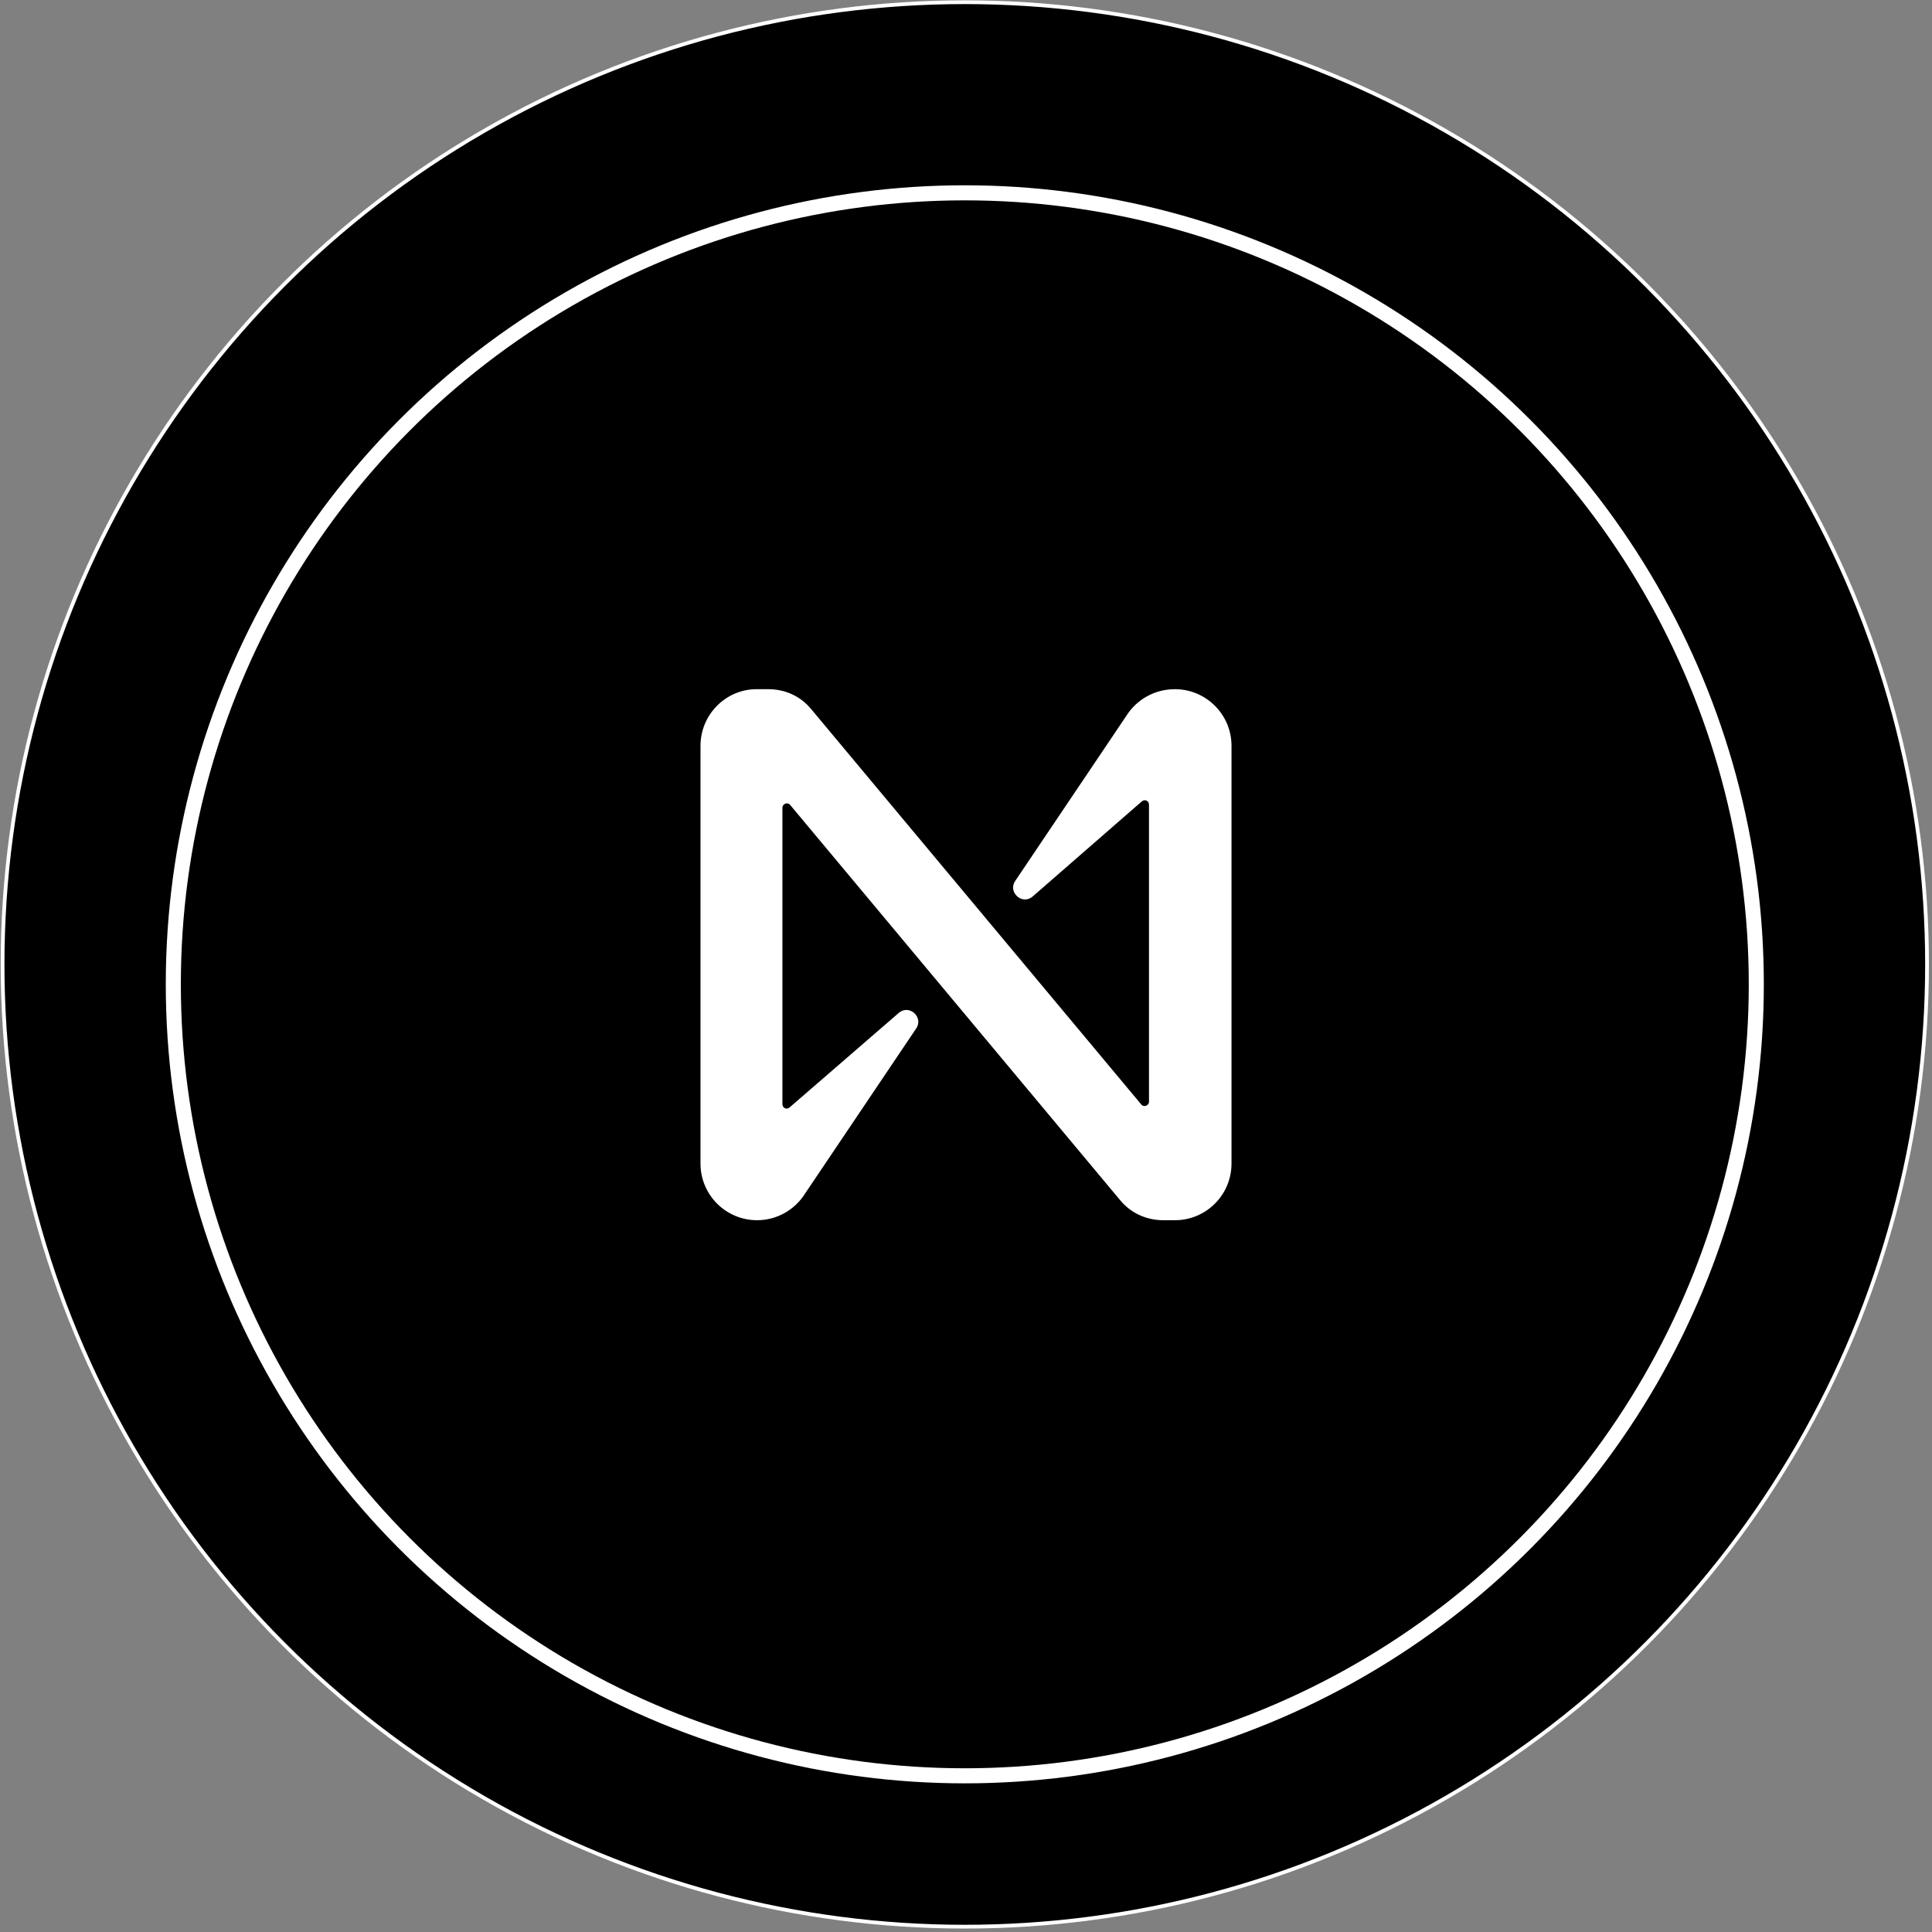 <svg width="513" height="513" viewBox="0 0 513 513" fill="none" xmlns="http://www.w3.org/2000/svg">
<rect x="0" y="0" width="513" height="513" fill="#808080" stroke="none"/>
<circle cx="256.183" cy="256.085" r="255.5" fill="black" stroke="white"/>
<circle cx="256.183" cy="261.364" r="210.164" fill="black" stroke="white" stroke-width="4"/>
<g clip-path="url(#clip0_24_986)">
<path d="M298.988 190.207L269.567 233.917C267.533 236.893 271.445 240.497 274.262 237.99L303.213 212.767C303.996 212.14 305.091 212.61 305.091 213.707V292.51C305.091 293.607 303.683 294.077 303.057 293.293L215.421 188.327C212.604 184.88 208.535 183 203.997 183H200.867C192.729 183 186 189.737 186 198.04V308.96C186 317.263 192.729 324 201.023 324C206.188 324 211.039 321.337 213.856 316.793L243.276 273.083C245.311 270.107 241.398 266.503 238.582 269.01L209.63 294.077C208.848 294.703 207.752 294.233 207.752 293.137V214.49C207.752 213.393 209.161 212.923 209.787 213.707L297.423 318.673C300.24 322.12 304.465 324 308.847 324H311.977C320.271 324 327 317.263 327 308.96V198.04C327 189.737 320.271 183 311.977 183C306.656 183 301.805 185.663 298.988 190.207Z" fill="white"/>
</g>
<defs>
<clipPath id="clip0_24_986">
<rect width="141" height="141" fill="white" transform="translate(186 183)"/>
</clipPath>
</defs>
</svg>
